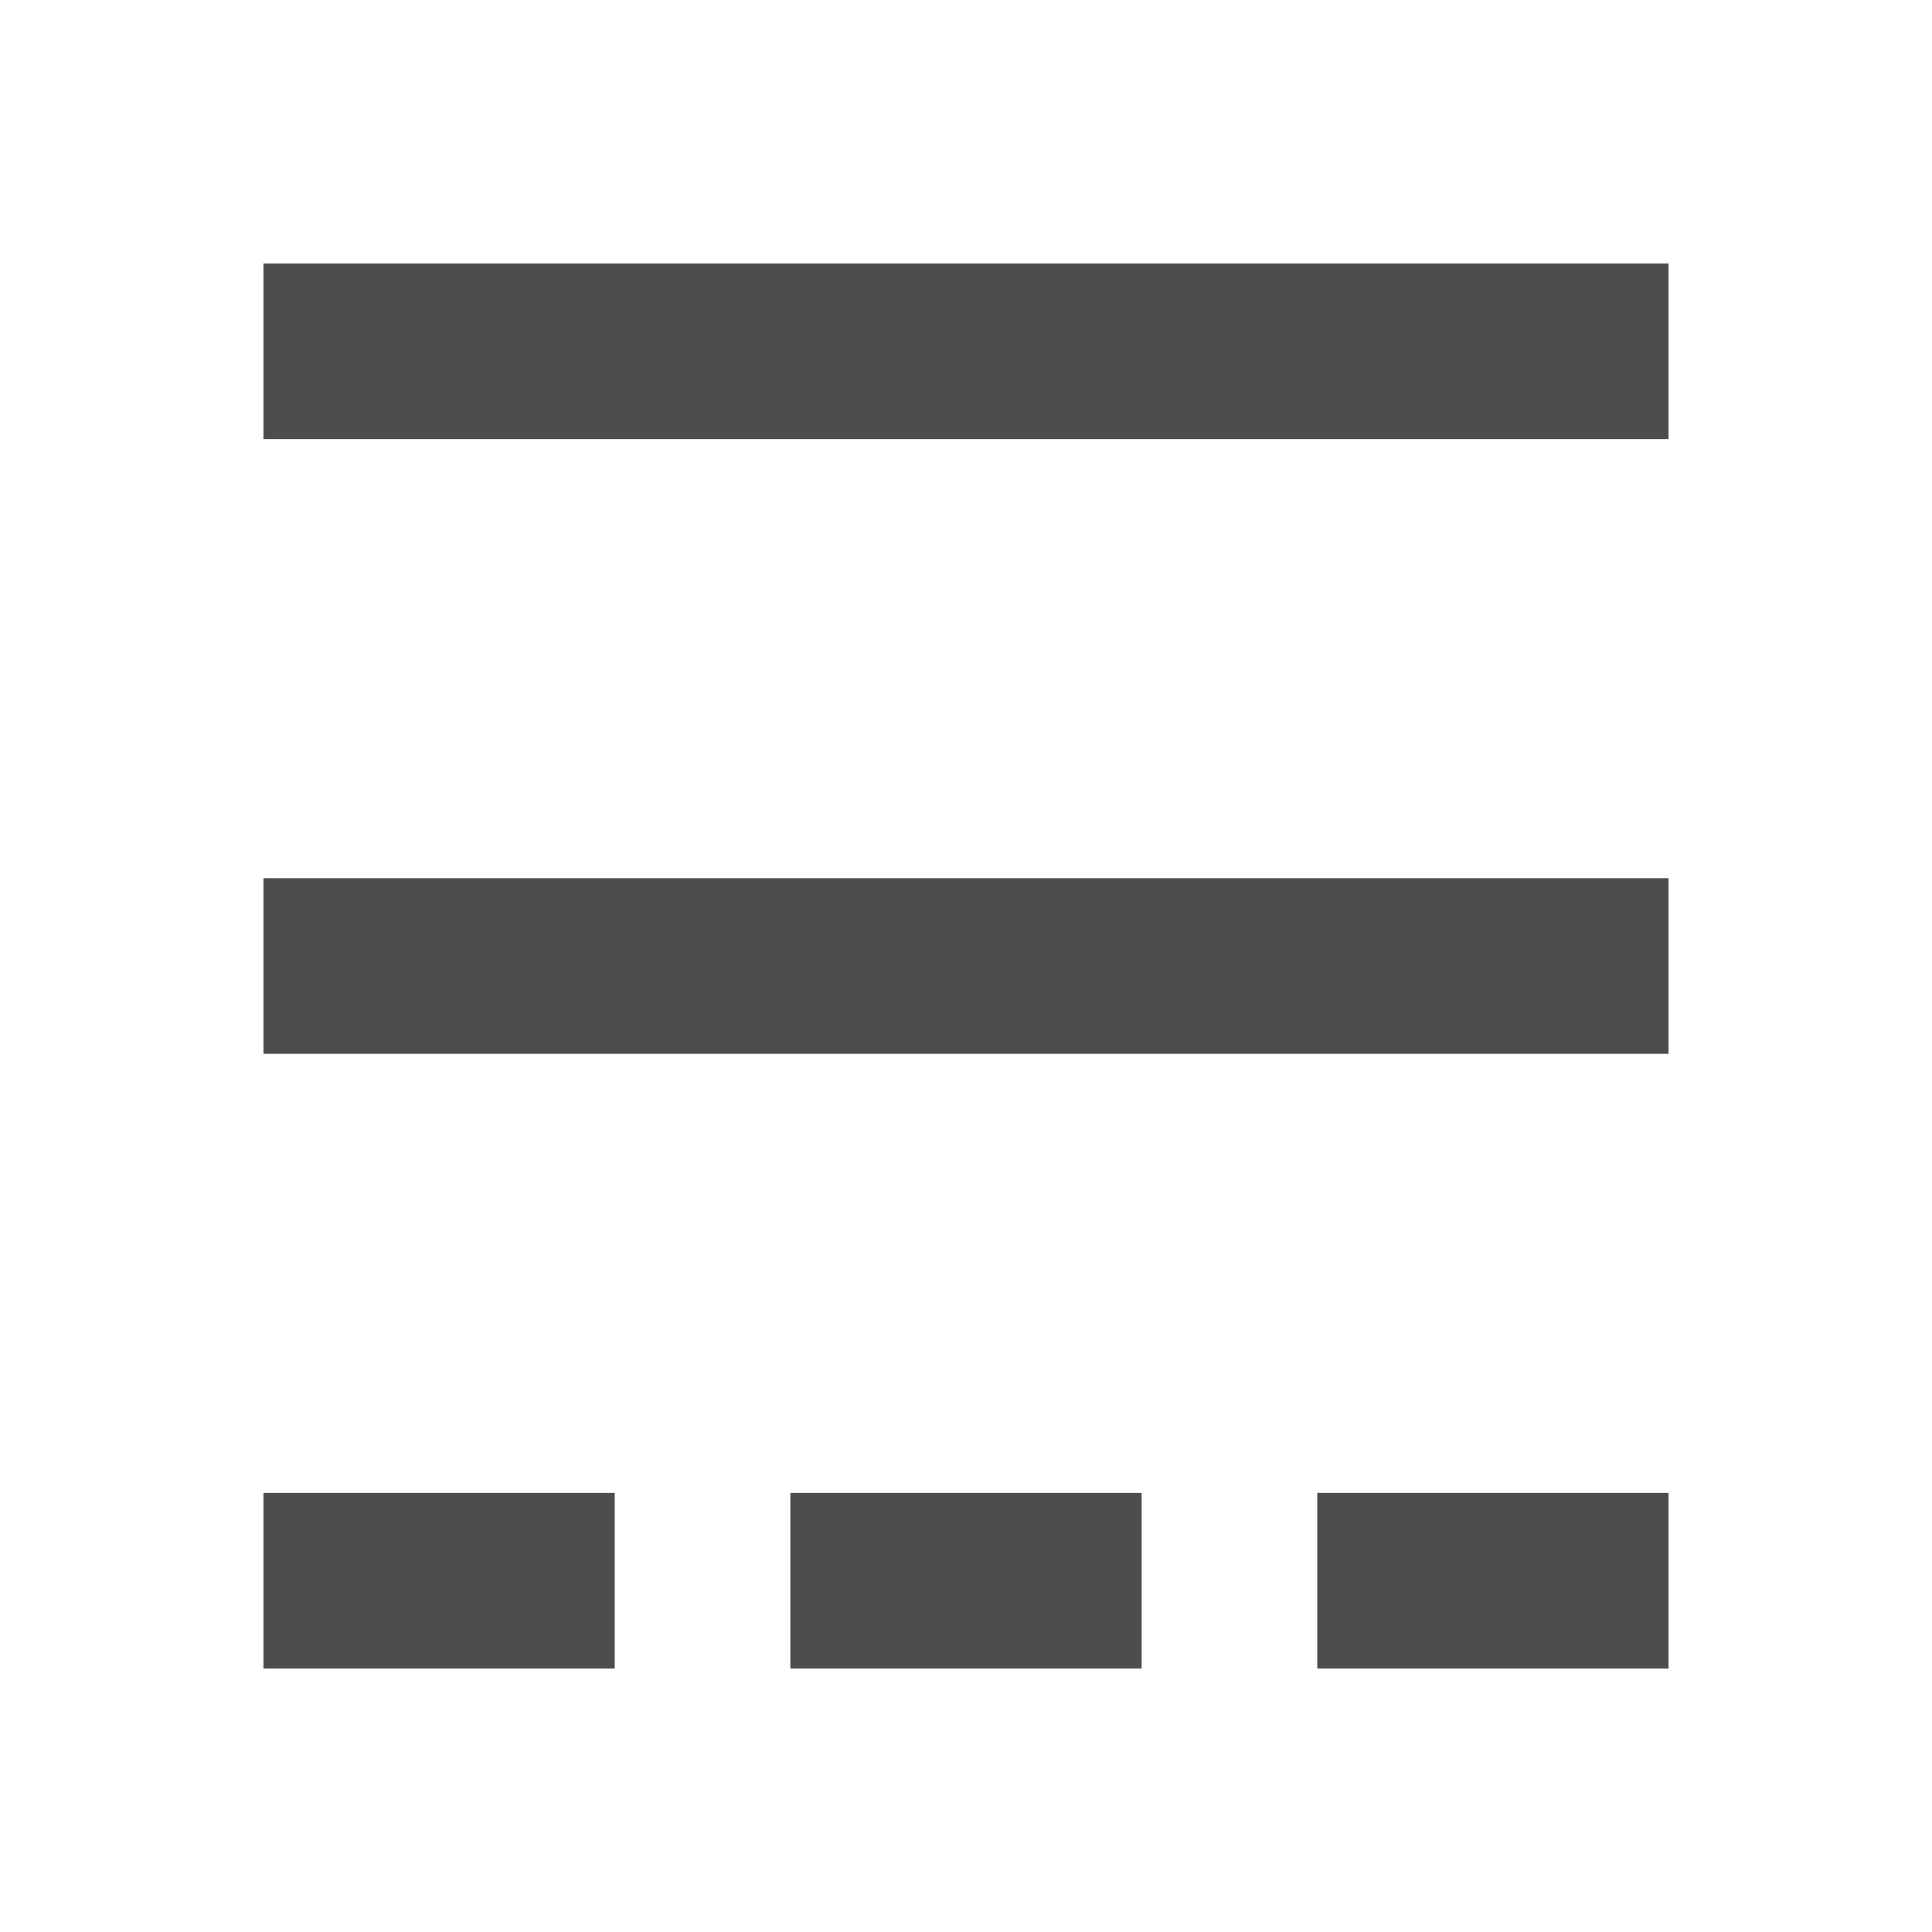 <svg xmlns="http://www.w3.org/2000/svg" xmlns:svg="http://www.w3.org/2000/svg" id="svg3109" width="22" height="22" version="1.1"><g id="layer1" transform="translate(-534.143,-579.076)"><rect style="opacity:1;fill:#4d4d4d;fill-opacity:1;stroke:none" id="rect4143" width="16" height="2" x="537.143" y="582.076"/><path style="opacity:1;fill:#4d4d4d;fill-opacity:1;stroke:none" id="rect4143-1" d="m 537.143,596.076 0,2 4,0 0,-2 -4,0 z m 6,0 0,2 4,0 0,-2 -4,0 z m 6,0 0,2 4,0 0,-2 -4,0 z"/><rect style="opacity:1;fill:#4d4d4d;fill-opacity:1;stroke:none" id="rect4143-0" width="16" height="2" x="537.143" y="589.076"/></g></svg>